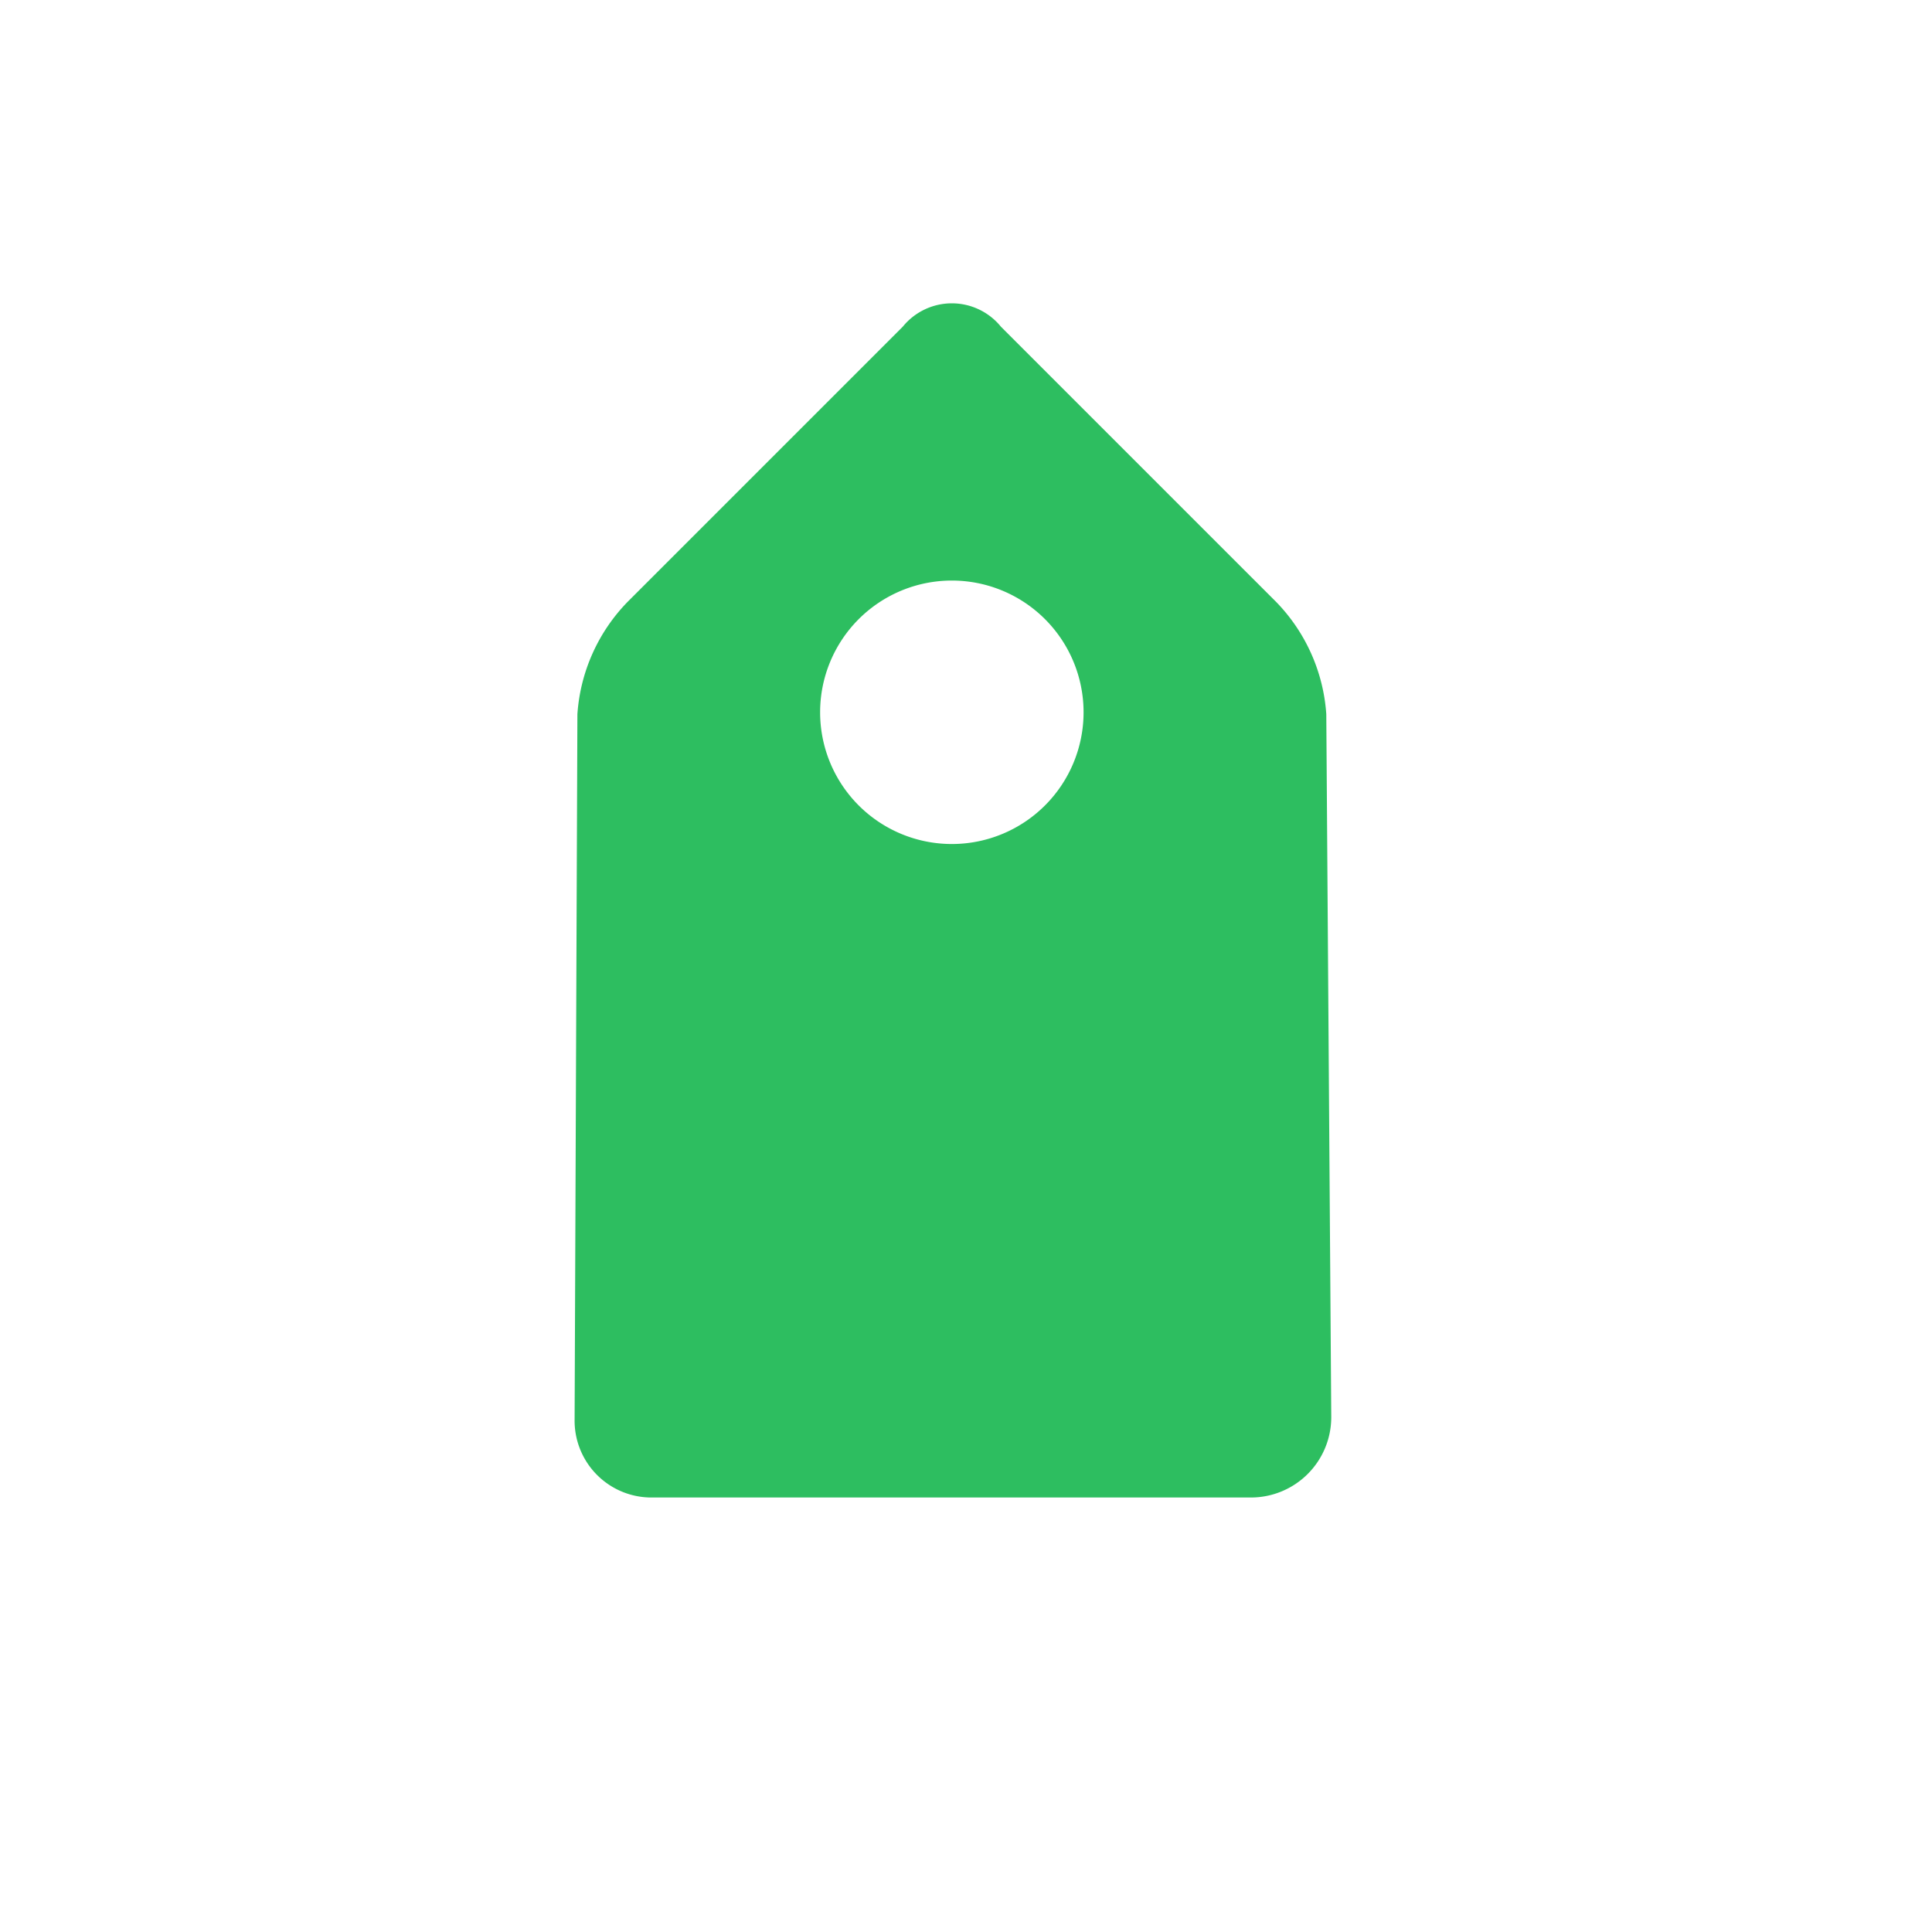<?xml version="1.0" encoding="UTF-8" standalone="no"?>
<svg id="Layer_1" data-name="Layer 1" xmlns="http://www.w3.org/2000/svg" viewBox="-4 -24 44 44">
    <path class="tags_icon" fill="#2DBE60" transform="rotate(-45)" d="M23.42,0H14.56a4.06,4.06,0,0,0-2.62,1L.54,12.31h0a1.75,1.75,0,0,0,0,2.52l9.63,9.63a1.83,1.83,0,0,0,2.59,0L24,13.06a4.06,4.06,0,0,0,1-2.62V1.58A1.44,1.44,0,0,0,23.42,0ZM18,10a3,3,0,1,1,3-3A3,3,0,0,1,18,10Z" />
</svg>